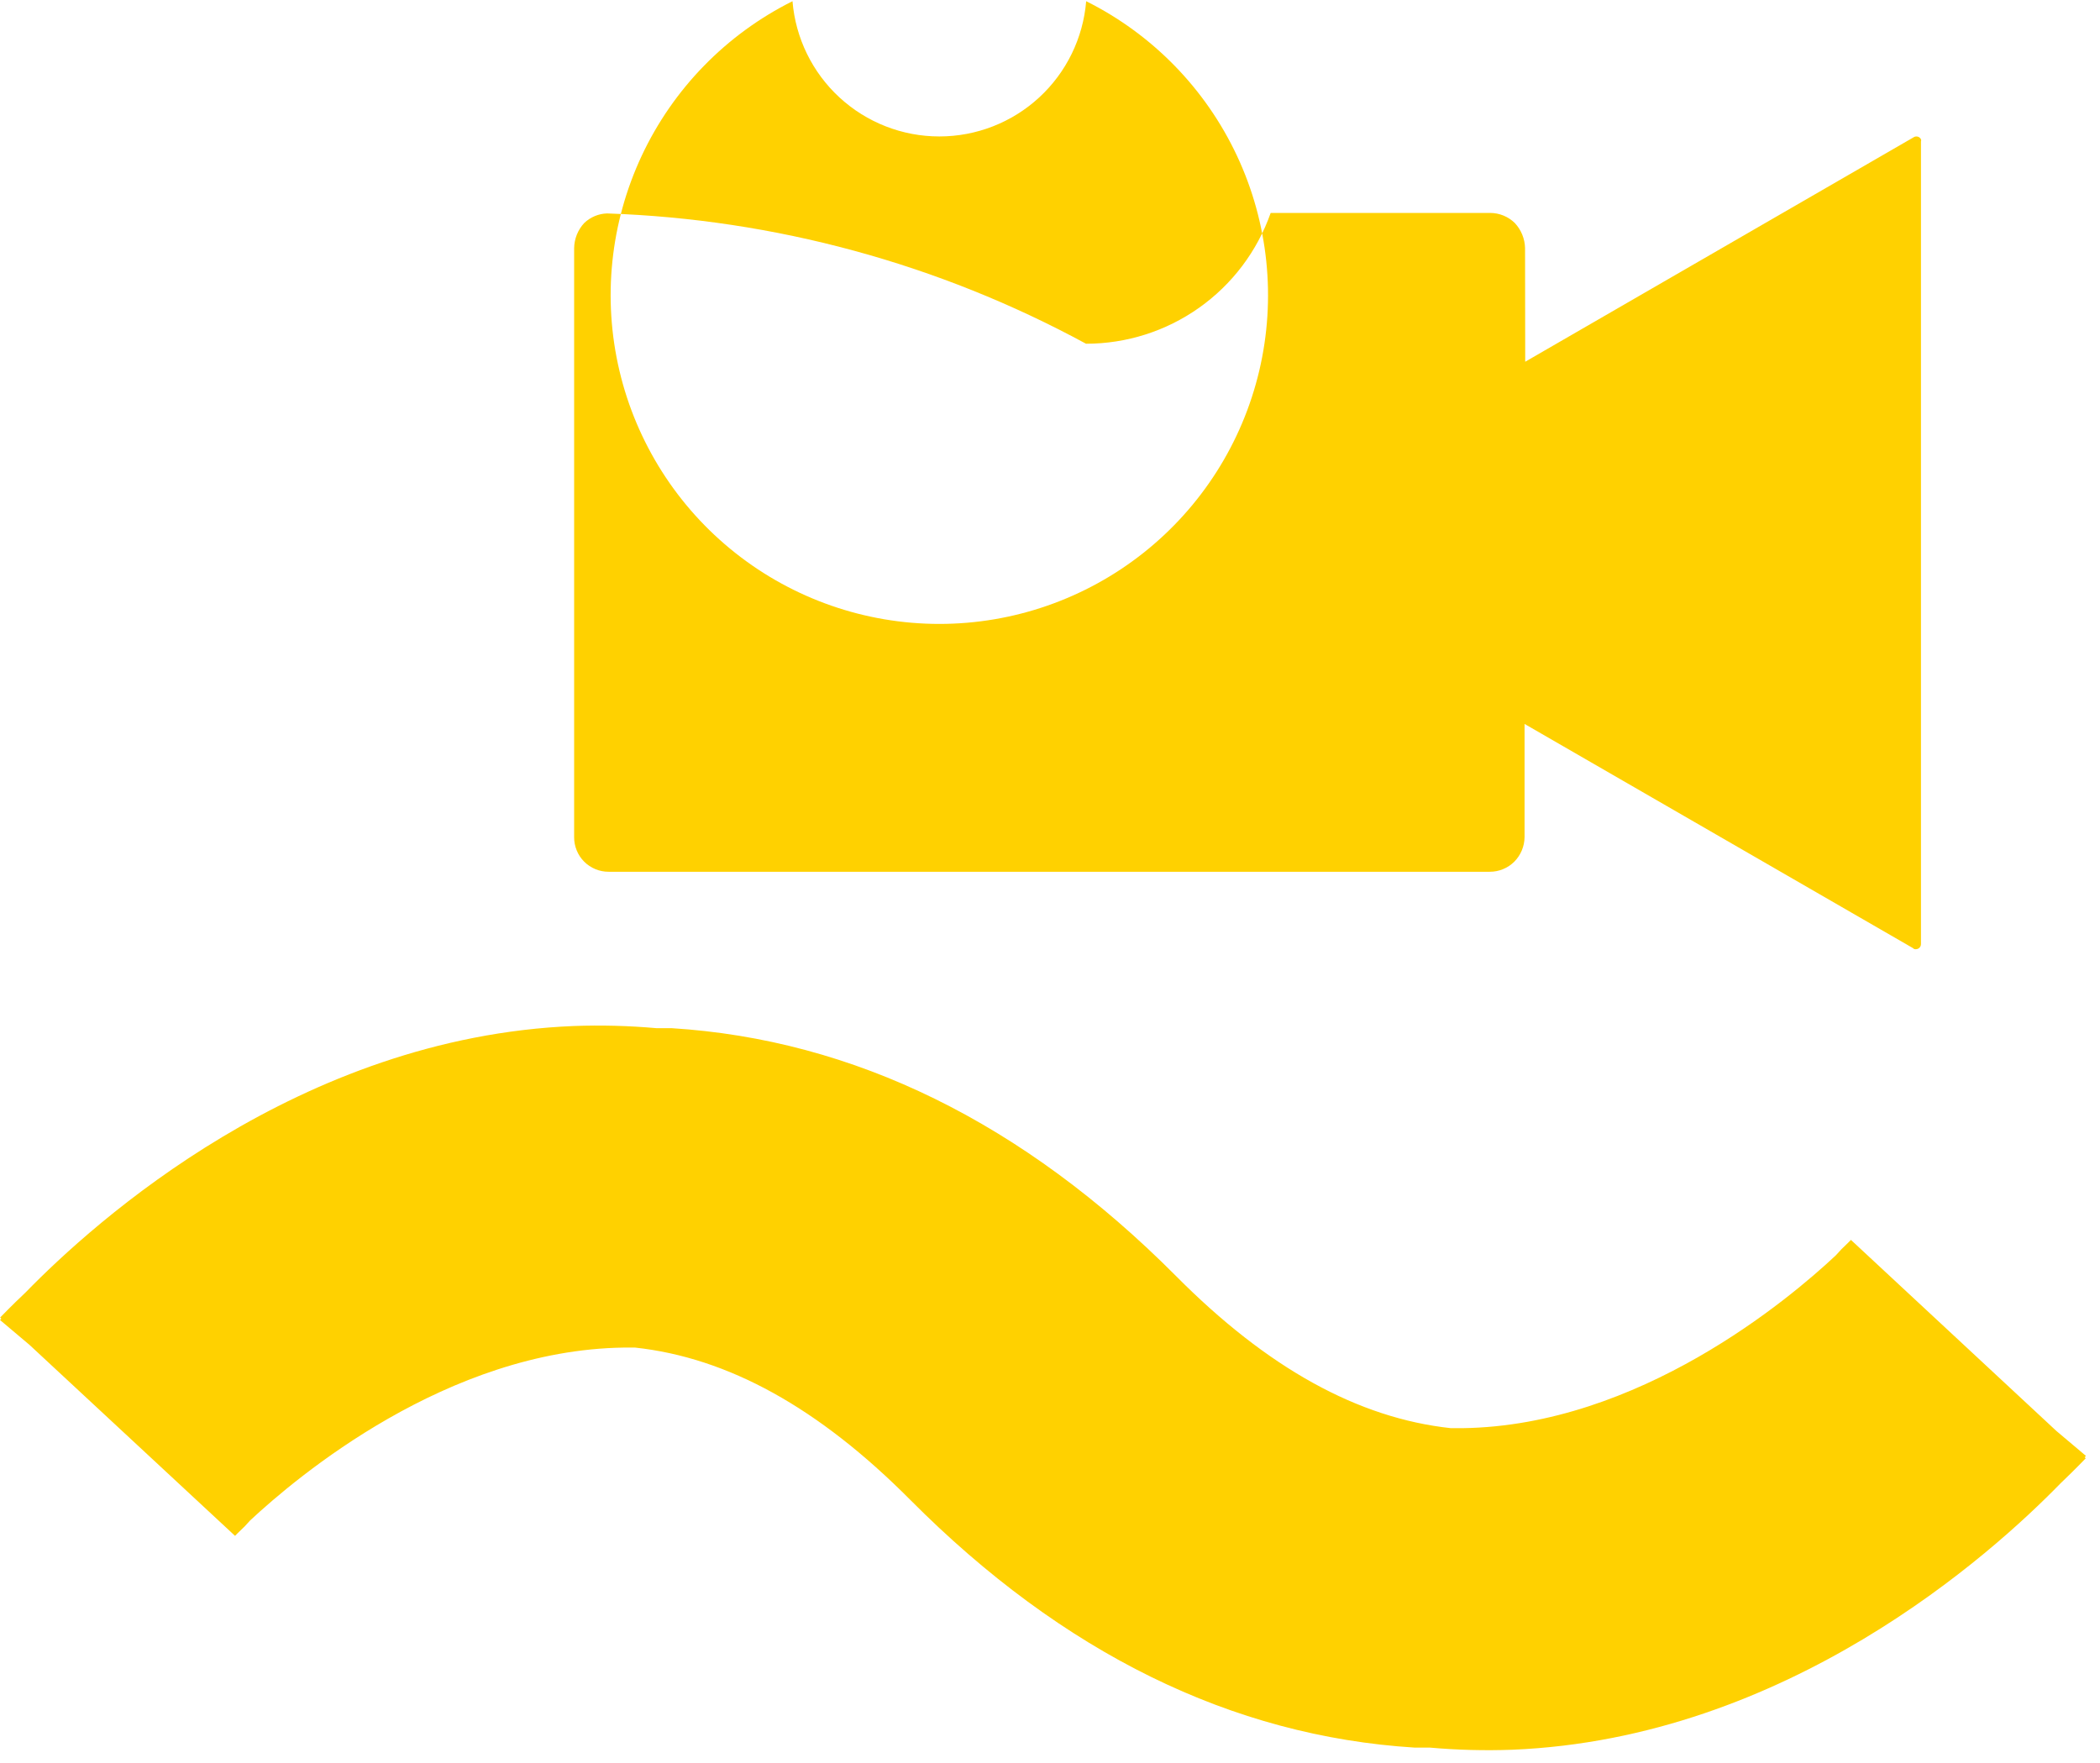 <svg width="106" height="89" viewBox="0 0 106 89" fill="none" xmlns="http://www.w3.org/2000/svg">
<path d="M105.284 73.621L105.226 73.563L105.292 73.496L103.8 72.237L93.428 62.591C93.428 62.591 93.245 62.782 92.945 63.066L92.67 63.366C90.31 65.584 82.715 71.978 73.811 72.095C73.619 72.095 73.435 72.095 73.235 72.095C68.55 71.587 63.981 69.069 59.354 64.408C51.65 56.671 43.104 52.477 33.891 51.902C33.633 51.902 33.383 51.902 33.124 51.902C31.738 51.779 30.346 51.743 28.956 51.794C15.091 52.361 4.777 61.665 1.284 65.25C0.55 65.942 0.1 66.418 0.008 66.509L0.067 66.568L0 66.634L1.492 67.893L11.864 77.531C11.864 77.531 12.047 77.339 12.348 77.056L12.623 76.756C14.991 74.546 22.578 68.152 31.482 68.027C31.674 68.027 31.865 68.027 32.057 68.027C36.743 68.535 41.312 71.053 45.947 75.714C53.642 83.451 62.188 87.644 71.401 88.22C71.659 88.22 71.918 88.22 72.168 88.22C73.554 88.343 74.946 88.379 76.337 88.328C90.202 87.761 100.515 78.465 104.008 74.88C104.742 74.18 105.192 73.704 105.284 73.613" fill="#FFD100"/>
<path fill-rule="evenodd" clip-rule="evenodd" d="M76.987 18.261L96.621 6.914C96.682 6.885 96.752 6.881 96.816 6.903C96.88 6.924 96.933 6.97 96.963 7.031C96.978 7.068 96.978 7.11 96.963 7.147V47.658C96.963 47.727 96.936 47.793 96.888 47.841C96.839 47.89 96.773 47.917 96.705 47.917C96.646 47.917 96.613 47.917 96.555 47.859L76.954 36.545V42.264C76.947 42.727 76.762 43.169 76.437 43.498C76.273 43.66 76.079 43.789 75.866 43.876C75.653 43.964 75.425 44.008 75.194 44.007H30.723C30.494 44.008 30.267 43.964 30.055 43.876C29.843 43.789 29.65 43.661 29.488 43.499C29.326 43.337 29.198 43.144 29.111 42.932C29.024 42.72 28.979 42.493 28.98 42.264V12.525C28.988 12.054 29.169 11.603 29.489 11.258C29.8 10.961 30.21 10.788 30.64 10.774C39.1 11.062 47.378 13.314 54.818 17.352C56.864 17.352 58.86 16.717 60.529 15.534C62.199 14.351 63.46 12.679 64.139 10.749H75.219C75.684 10.75 76.13 10.933 76.462 11.258C76.784 11.602 76.968 12.053 76.979 12.525L76.987 18.261ZM40.002 0.061C40.155 1.921 41.003 3.656 42.376 4.921C43.749 6.186 45.547 6.888 47.414 6.888C49.281 6.888 51.08 6.186 52.453 4.921C53.826 3.656 54.673 1.921 54.826 0.061C58.171 1.731 60.853 4.481 62.439 7.866C64.025 11.252 64.421 15.073 63.563 18.712C62.705 22.35 60.643 25.593 57.712 27.913C54.781 30.233 51.153 31.496 47.414 31.496C43.676 31.496 40.047 30.233 37.116 27.913C34.185 25.593 32.124 22.35 31.266 18.712C30.408 15.073 30.804 11.252 32.39 7.866C33.975 4.481 36.658 1.731 40.002 0.061Z" fill="#FFD100"/>
</svg>
